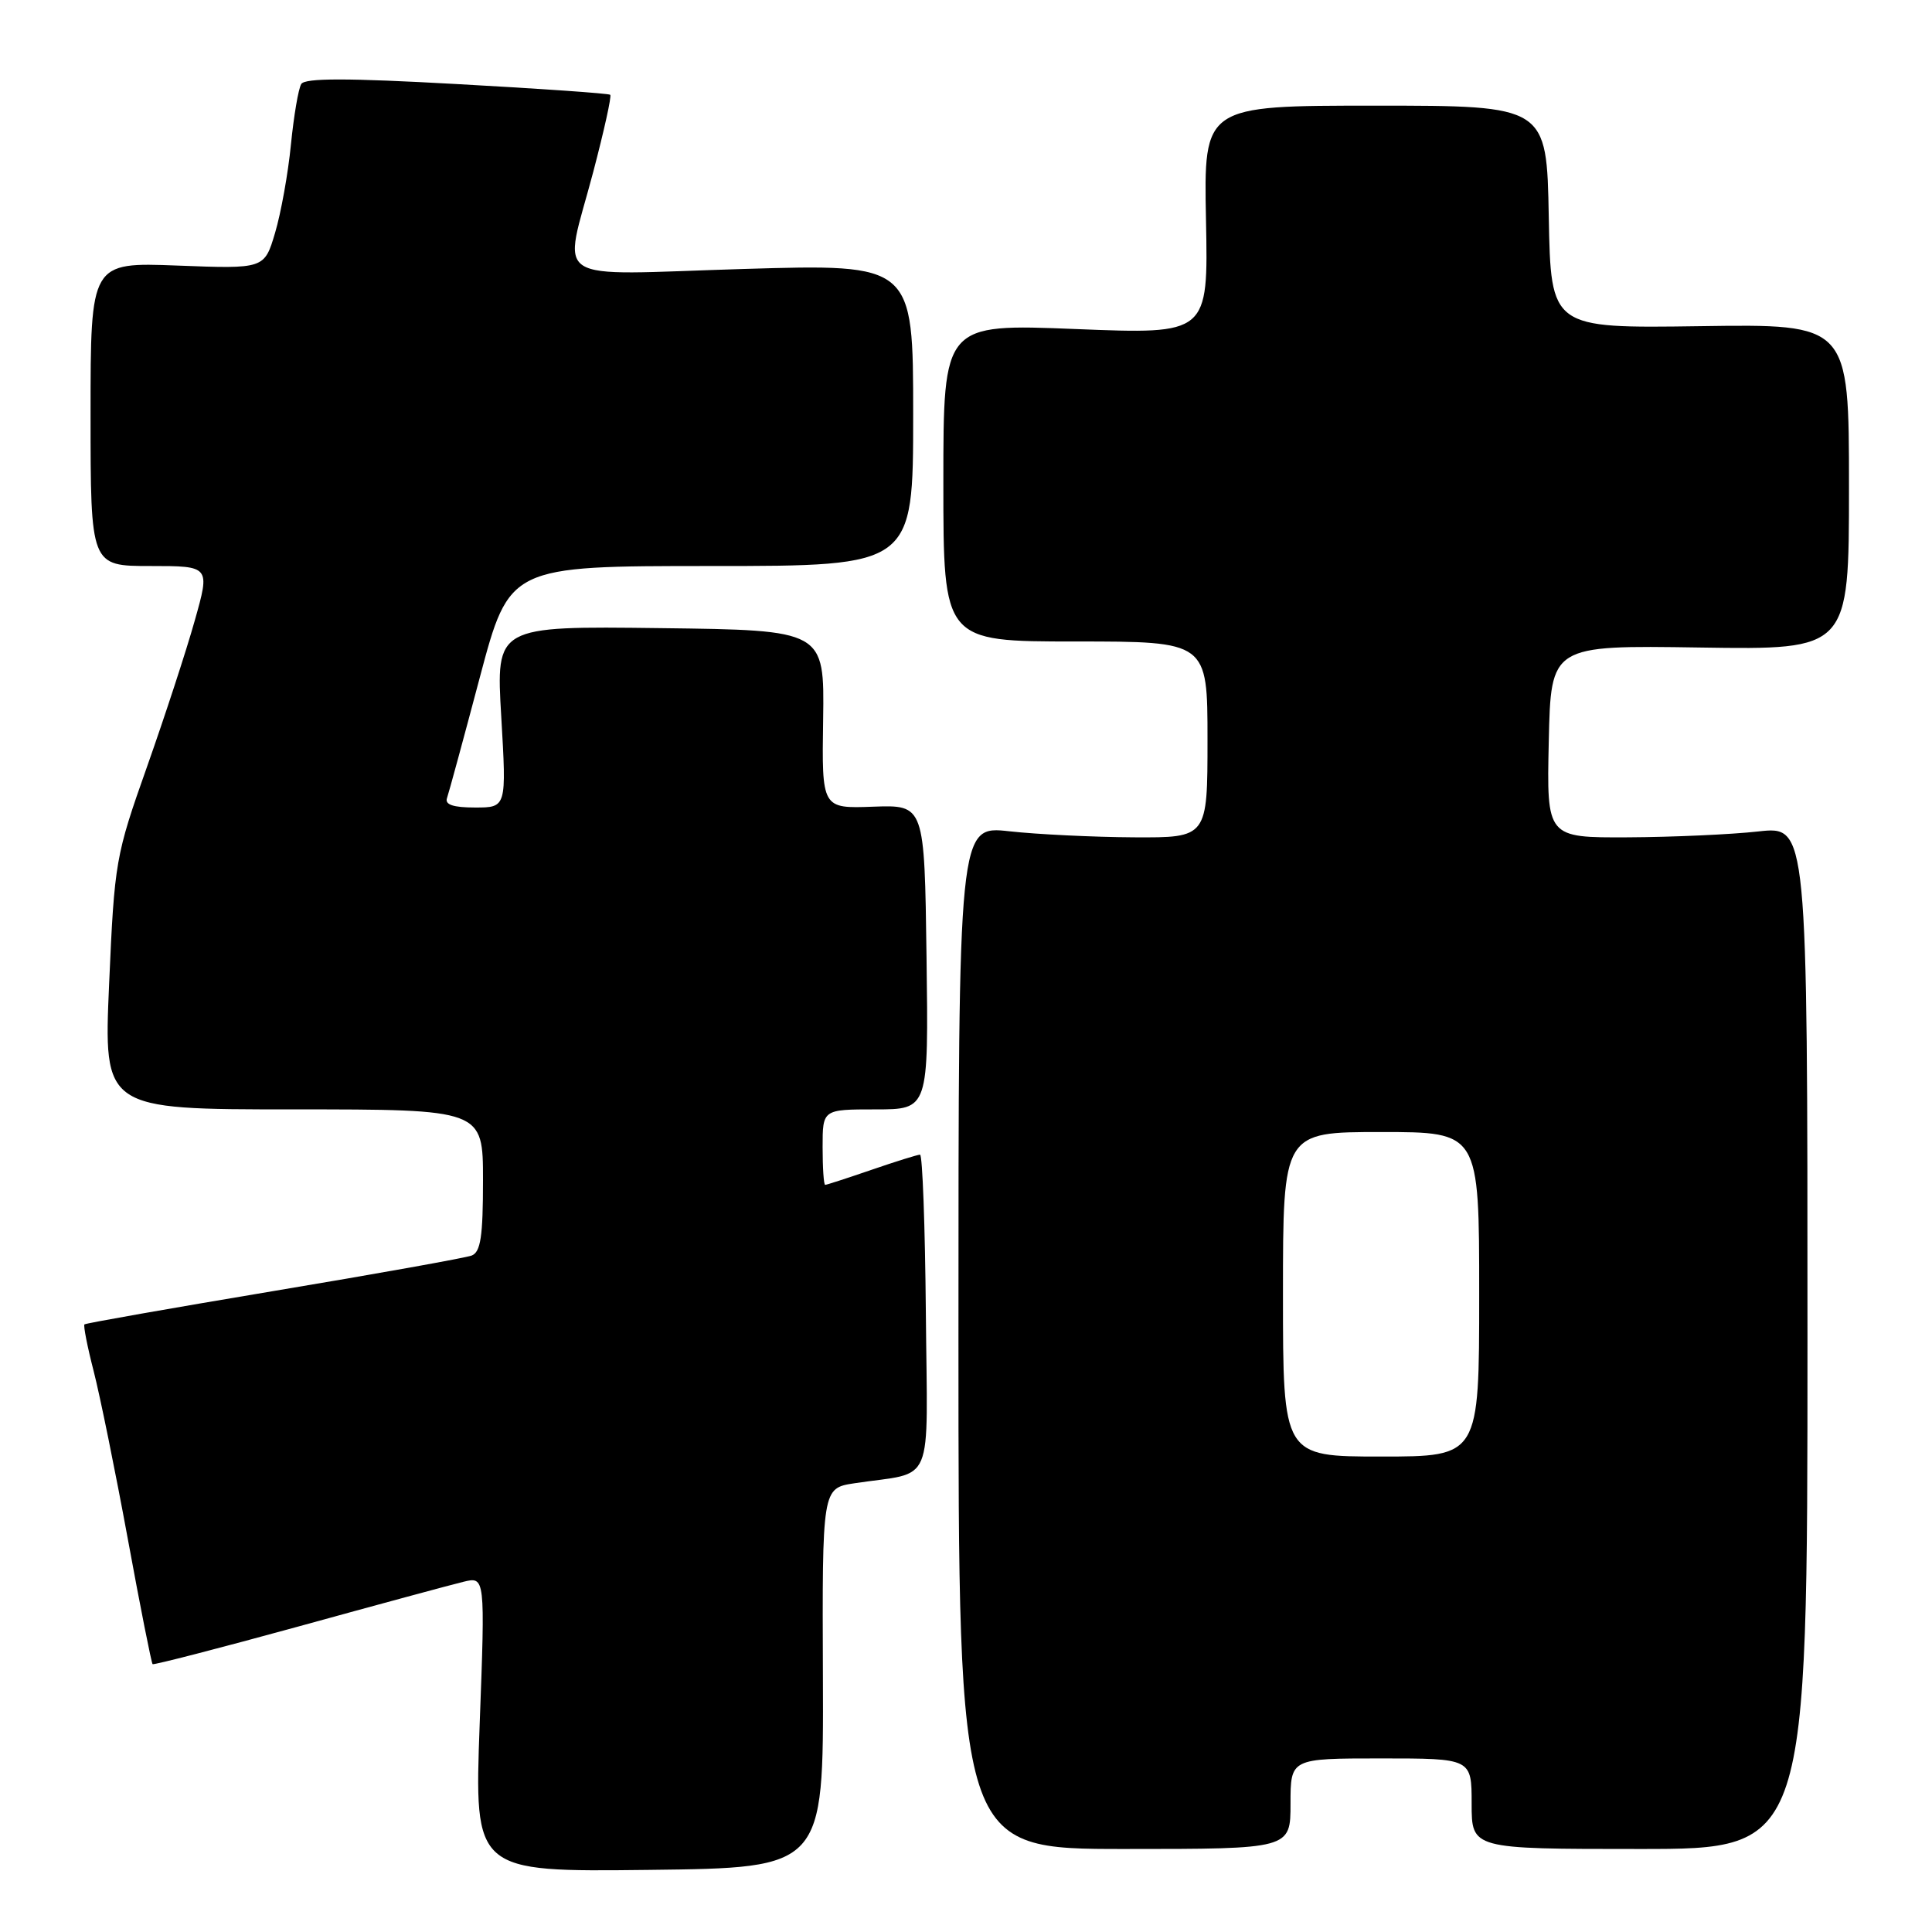<?xml version="1.0" encoding="UTF-8" standalone="no"?>
<!DOCTYPE svg PUBLIC "-//W3C//DTD SVG 1.1//EN" "http://www.w3.org/Graphics/SVG/1.1/DTD/svg11.dtd" >
<svg xmlns="http://www.w3.org/2000/svg" xmlns:xlink="http://www.w3.org/1999/xlink" version="1.1" viewBox="0 0 256 256">
 <g >
 <path fill="currentColor"
d=" M 109.04 222.34 C 108.94 197.19 108.94 197.19 113.22 196.54 C 123.99 194.91 122.88 197.55 122.68 173.94 C 122.58 162.42 122.23 153.00 121.91 153.00 C 121.58 153.00 118.70 153.90 115.50 155.00 C 112.30 156.10 109.53 157.00 109.34 157.00 C 109.15 157.00 109.00 154.75 109.00 152.00 C 109.00 147.00 109.00 147.00 116.02 147.00 C 123.04 147.00 123.04 147.00 122.77 126.82 C 122.50 106.65 122.50 106.65 115.70 106.89 C 108.89 107.14 108.89 107.14 109.07 95.32 C 109.24 83.50 109.24 83.50 87.48 83.23 C 65.71 82.96 65.71 82.96 66.42 94.98 C 67.12 107.00 67.12 107.00 62.95 107.00 C 60.05 107.00 58.92 106.62 59.23 105.75 C 59.47 105.06 61.43 97.86 63.58 89.75 C 67.50 75.00 67.50 75.00 94.25 75.00 C 121.00 75.00 121.00 75.00 121.00 54.98 C 121.00 34.97 121.00 34.97 98.50 35.64 C 72.32 36.43 74.62 37.91 78.61 22.77 C 80.04 17.33 81.06 12.74 80.86 12.56 C 80.66 12.38 71.52 11.74 60.55 11.14 C 46.00 10.33 40.41 10.33 39.92 11.13 C 39.54 11.74 38.93 15.35 38.55 19.15 C 38.18 22.96 37.23 28.22 36.45 30.85 C 35.03 35.63 35.03 35.63 23.52 35.19 C 12.00 34.75 12.00 34.75 12.00 54.87 C 12.00 75.00 12.00 75.00 19.92 75.00 C 27.85 75.00 27.85 75.00 25.80 82.25 C 24.68 86.24 21.83 94.95 19.48 101.60 C 15.31 113.38 15.17 114.15 14.46 130.35 C 13.73 147.00 13.73 147.00 38.87 147.00 C 64.00 147.00 64.00 147.00 64.00 156.39 C 64.00 163.85 63.69 165.91 62.49 166.37 C 61.66 166.68 49.85 168.80 36.24 171.07 C 22.63 173.35 11.36 175.33 11.19 175.49 C 11.03 175.65 11.57 178.42 12.40 181.64 C 13.23 184.86 15.27 194.87 16.93 203.89 C 18.58 212.90 20.07 220.38 20.22 220.51 C 20.37 220.64 29.05 218.40 39.50 215.53 C 49.95 212.65 59.80 209.98 61.39 209.60 C 64.29 208.89 64.29 208.89 63.56 228.46 C 62.84 248.04 62.84 248.04 85.99 247.77 C 109.13 247.50 109.13 247.50 109.04 222.34 Z  M 171.00 239.00 C 171.00 233.00 171.00 233.00 183.00 233.00 C 195.00 233.00 195.00 233.00 195.00 239.00 C 195.00 245.00 195.00 245.00 217.25 245.00 C 239.50 245.00 239.50 245.00 239.50 177.22 C 239.50 109.45 239.50 109.45 233.00 110.17 C 229.43 110.57 221.65 110.92 215.72 110.95 C 204.94 111.00 204.94 111.00 205.22 98.25 C 205.50 85.50 205.50 85.50 225.25 85.80 C 245.00 86.10 245.00 86.10 245.00 64.52 C 245.00 42.93 245.00 42.93 225.25 43.22 C 205.50 43.50 205.50 43.50 205.22 28.75 C 204.95 14.00 204.95 14.00 182.22 14.00 C 159.50 14.00 159.50 14.00 159.80 29.15 C 160.10 44.30 160.10 44.30 142.55 43.60 C 125.00 42.90 125.00 42.90 125.00 63.95 C 125.00 85.00 125.00 85.00 142.50 85.00 C 160.00 85.00 160.00 85.00 160.00 98.00 C 160.00 111.00 160.00 111.00 150.25 110.95 C 144.89 110.92 137.46 110.56 133.75 110.15 C 127.00 109.40 127.00 109.40 127.00 177.20 C 127.00 245.00 127.00 245.00 149.00 245.00 C 171.00 245.00 171.00 245.00 171.00 239.00 Z  M 170.00 171.50 C 170.00 150.00 170.00 150.00 183.00 150.00 C 196.00 150.00 196.00 150.00 196.00 171.50 C 196.00 193.00 196.00 193.00 183.00 193.00 C 170.00 193.00 170.00 193.00 170.00 171.50 Z "/>
</g>
</svg>
